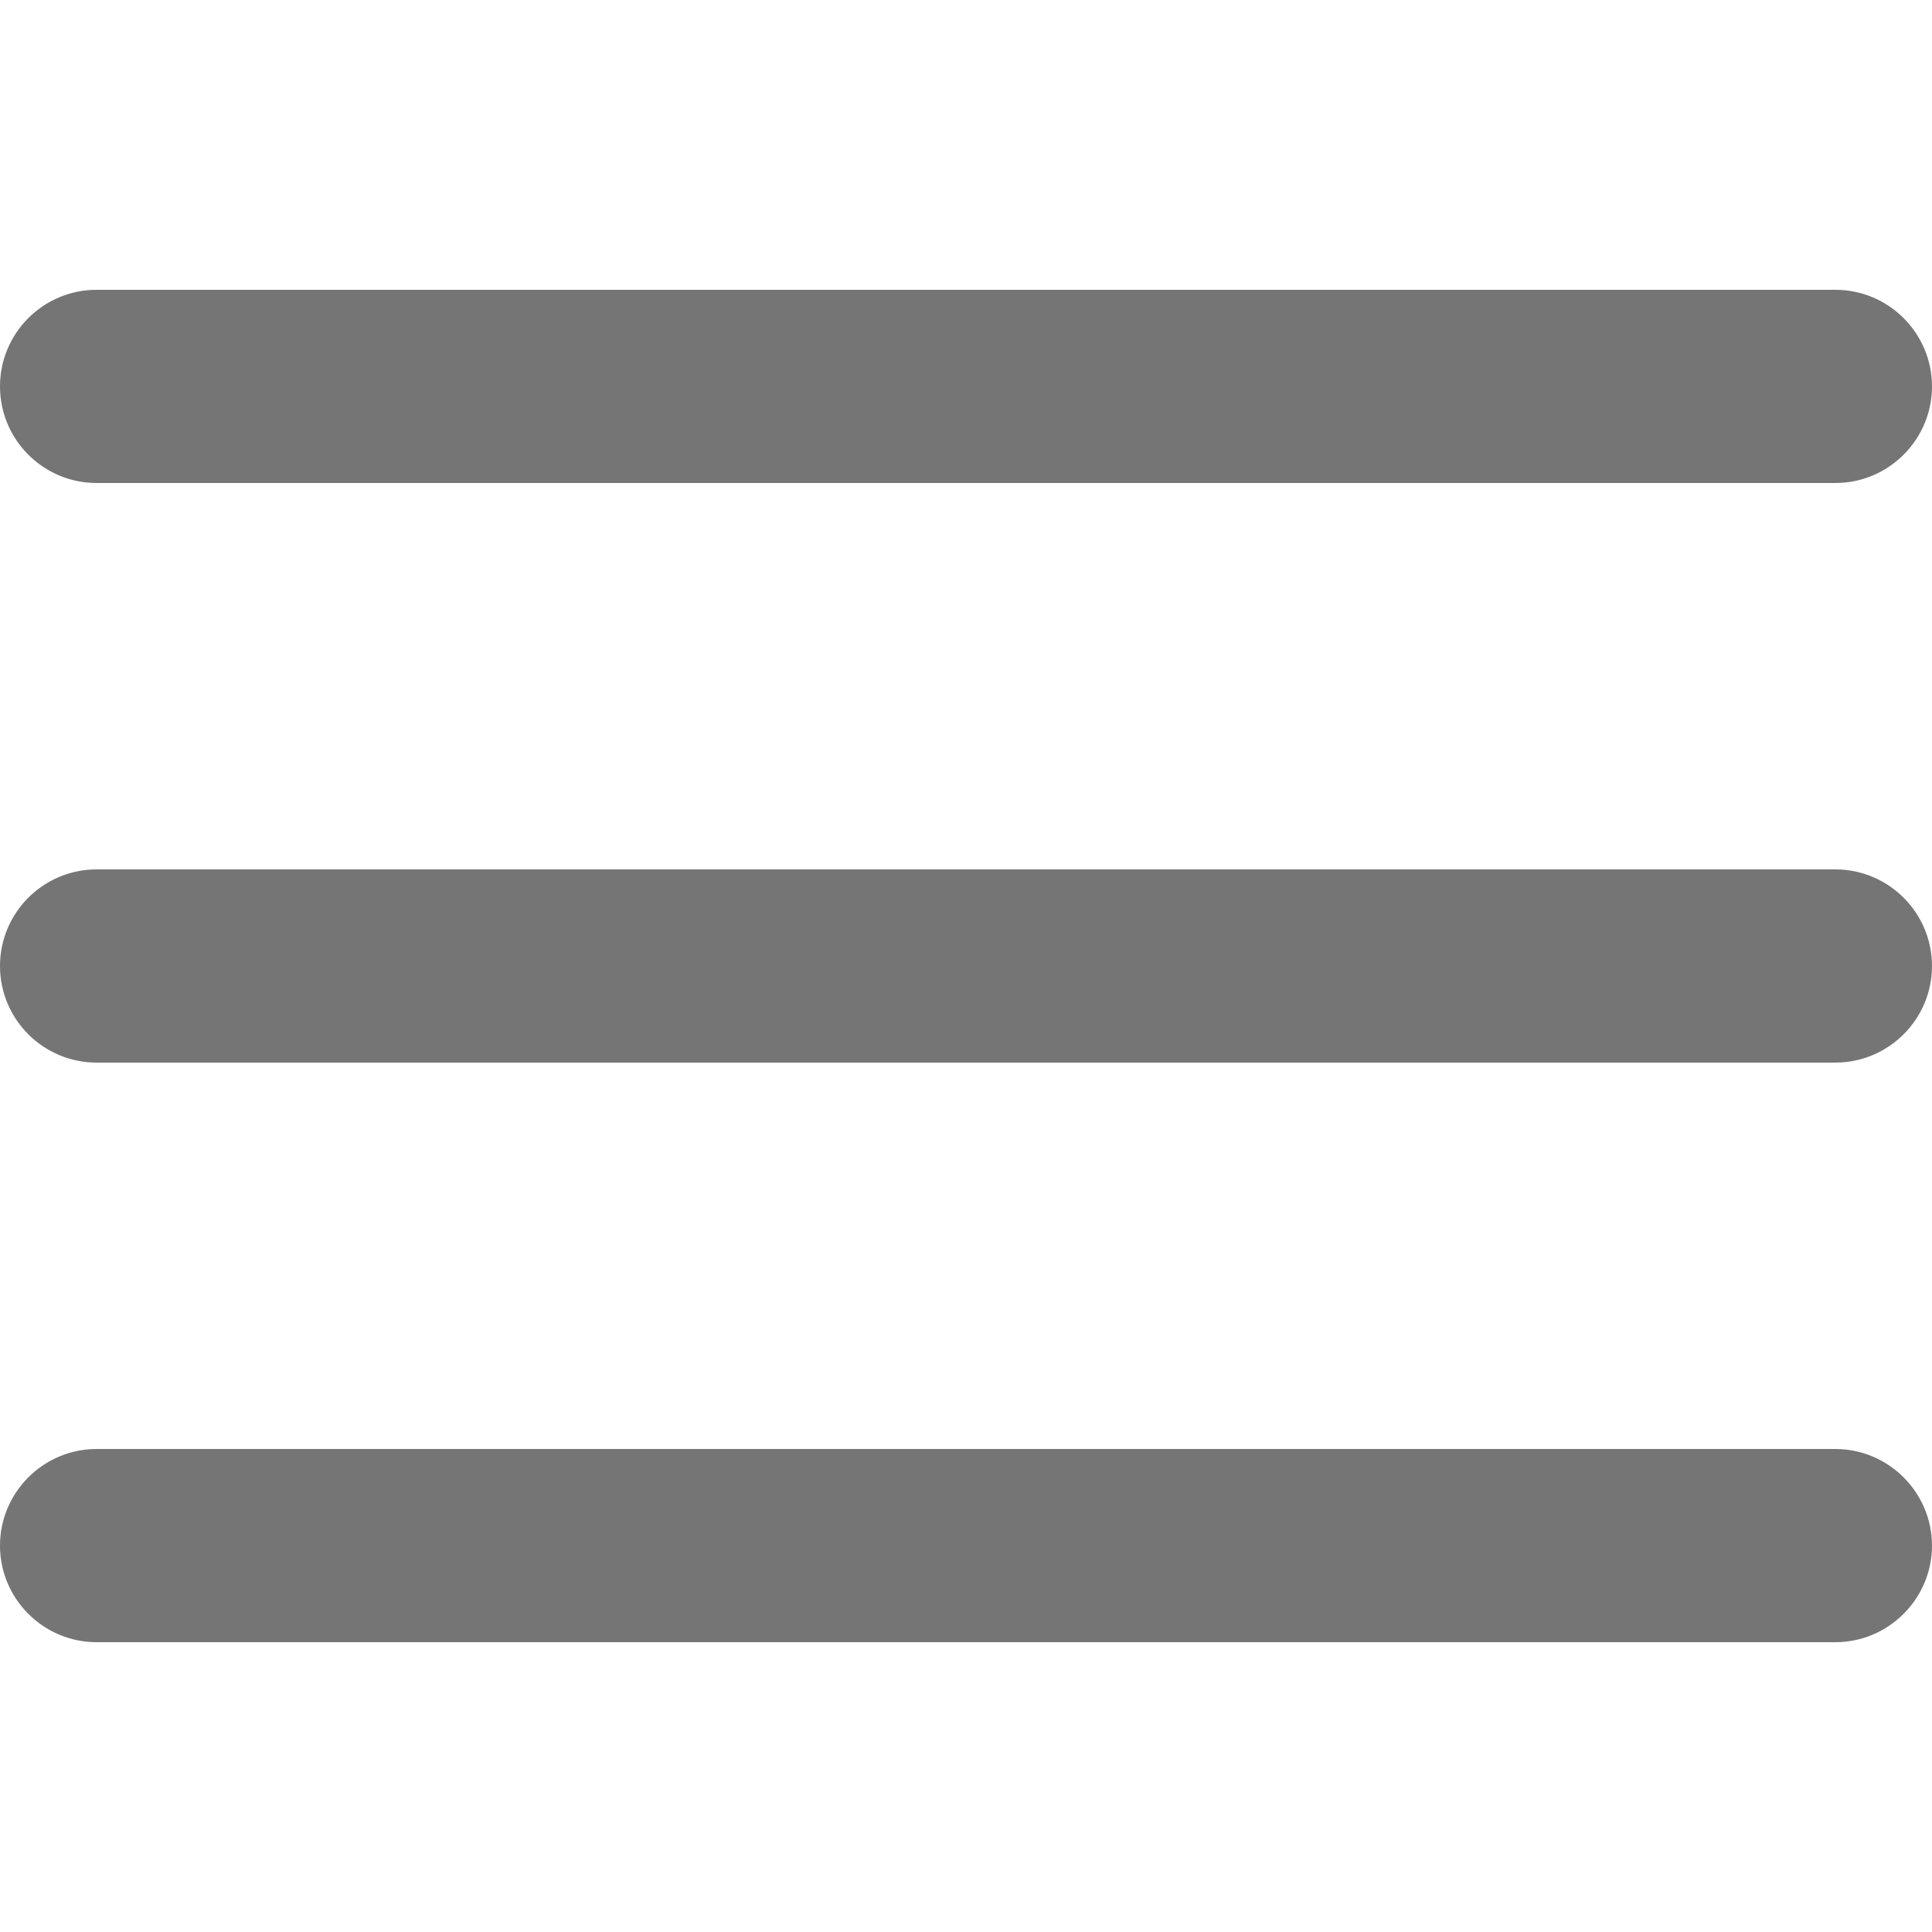 <svg xmlns="http://www.w3.org/2000/svg" width="40" height="40" viewBox="0 0 317.825 317.825"><path d="M301.934 143.021H15.891C7.119 143.021 0 150.14 0 158.912s7.119 15.891 15.891 15.891h286.042c8.74 0 15.891-7.119 15.891-15.891.001-8.772-7.15-15.891-15.89-15.891zM15.891 79.456h286.042c8.74 0 15.891-7.119 15.891-15.891s-7.151-15.891-15.891-15.891H15.891C7.119 47.674 0 54.793 0 63.565s7.119 15.891 15.891 15.891zm286.043 158.913H15.891C7.119 238.369 0 245.52 0 254.26s7.119 15.891 15.891 15.891h286.042c8.74 0 15.891-7.151 15.891-15.891.001-8.74-7.15-15.891-15.89-15.891z" fill="#757575"/></svg>